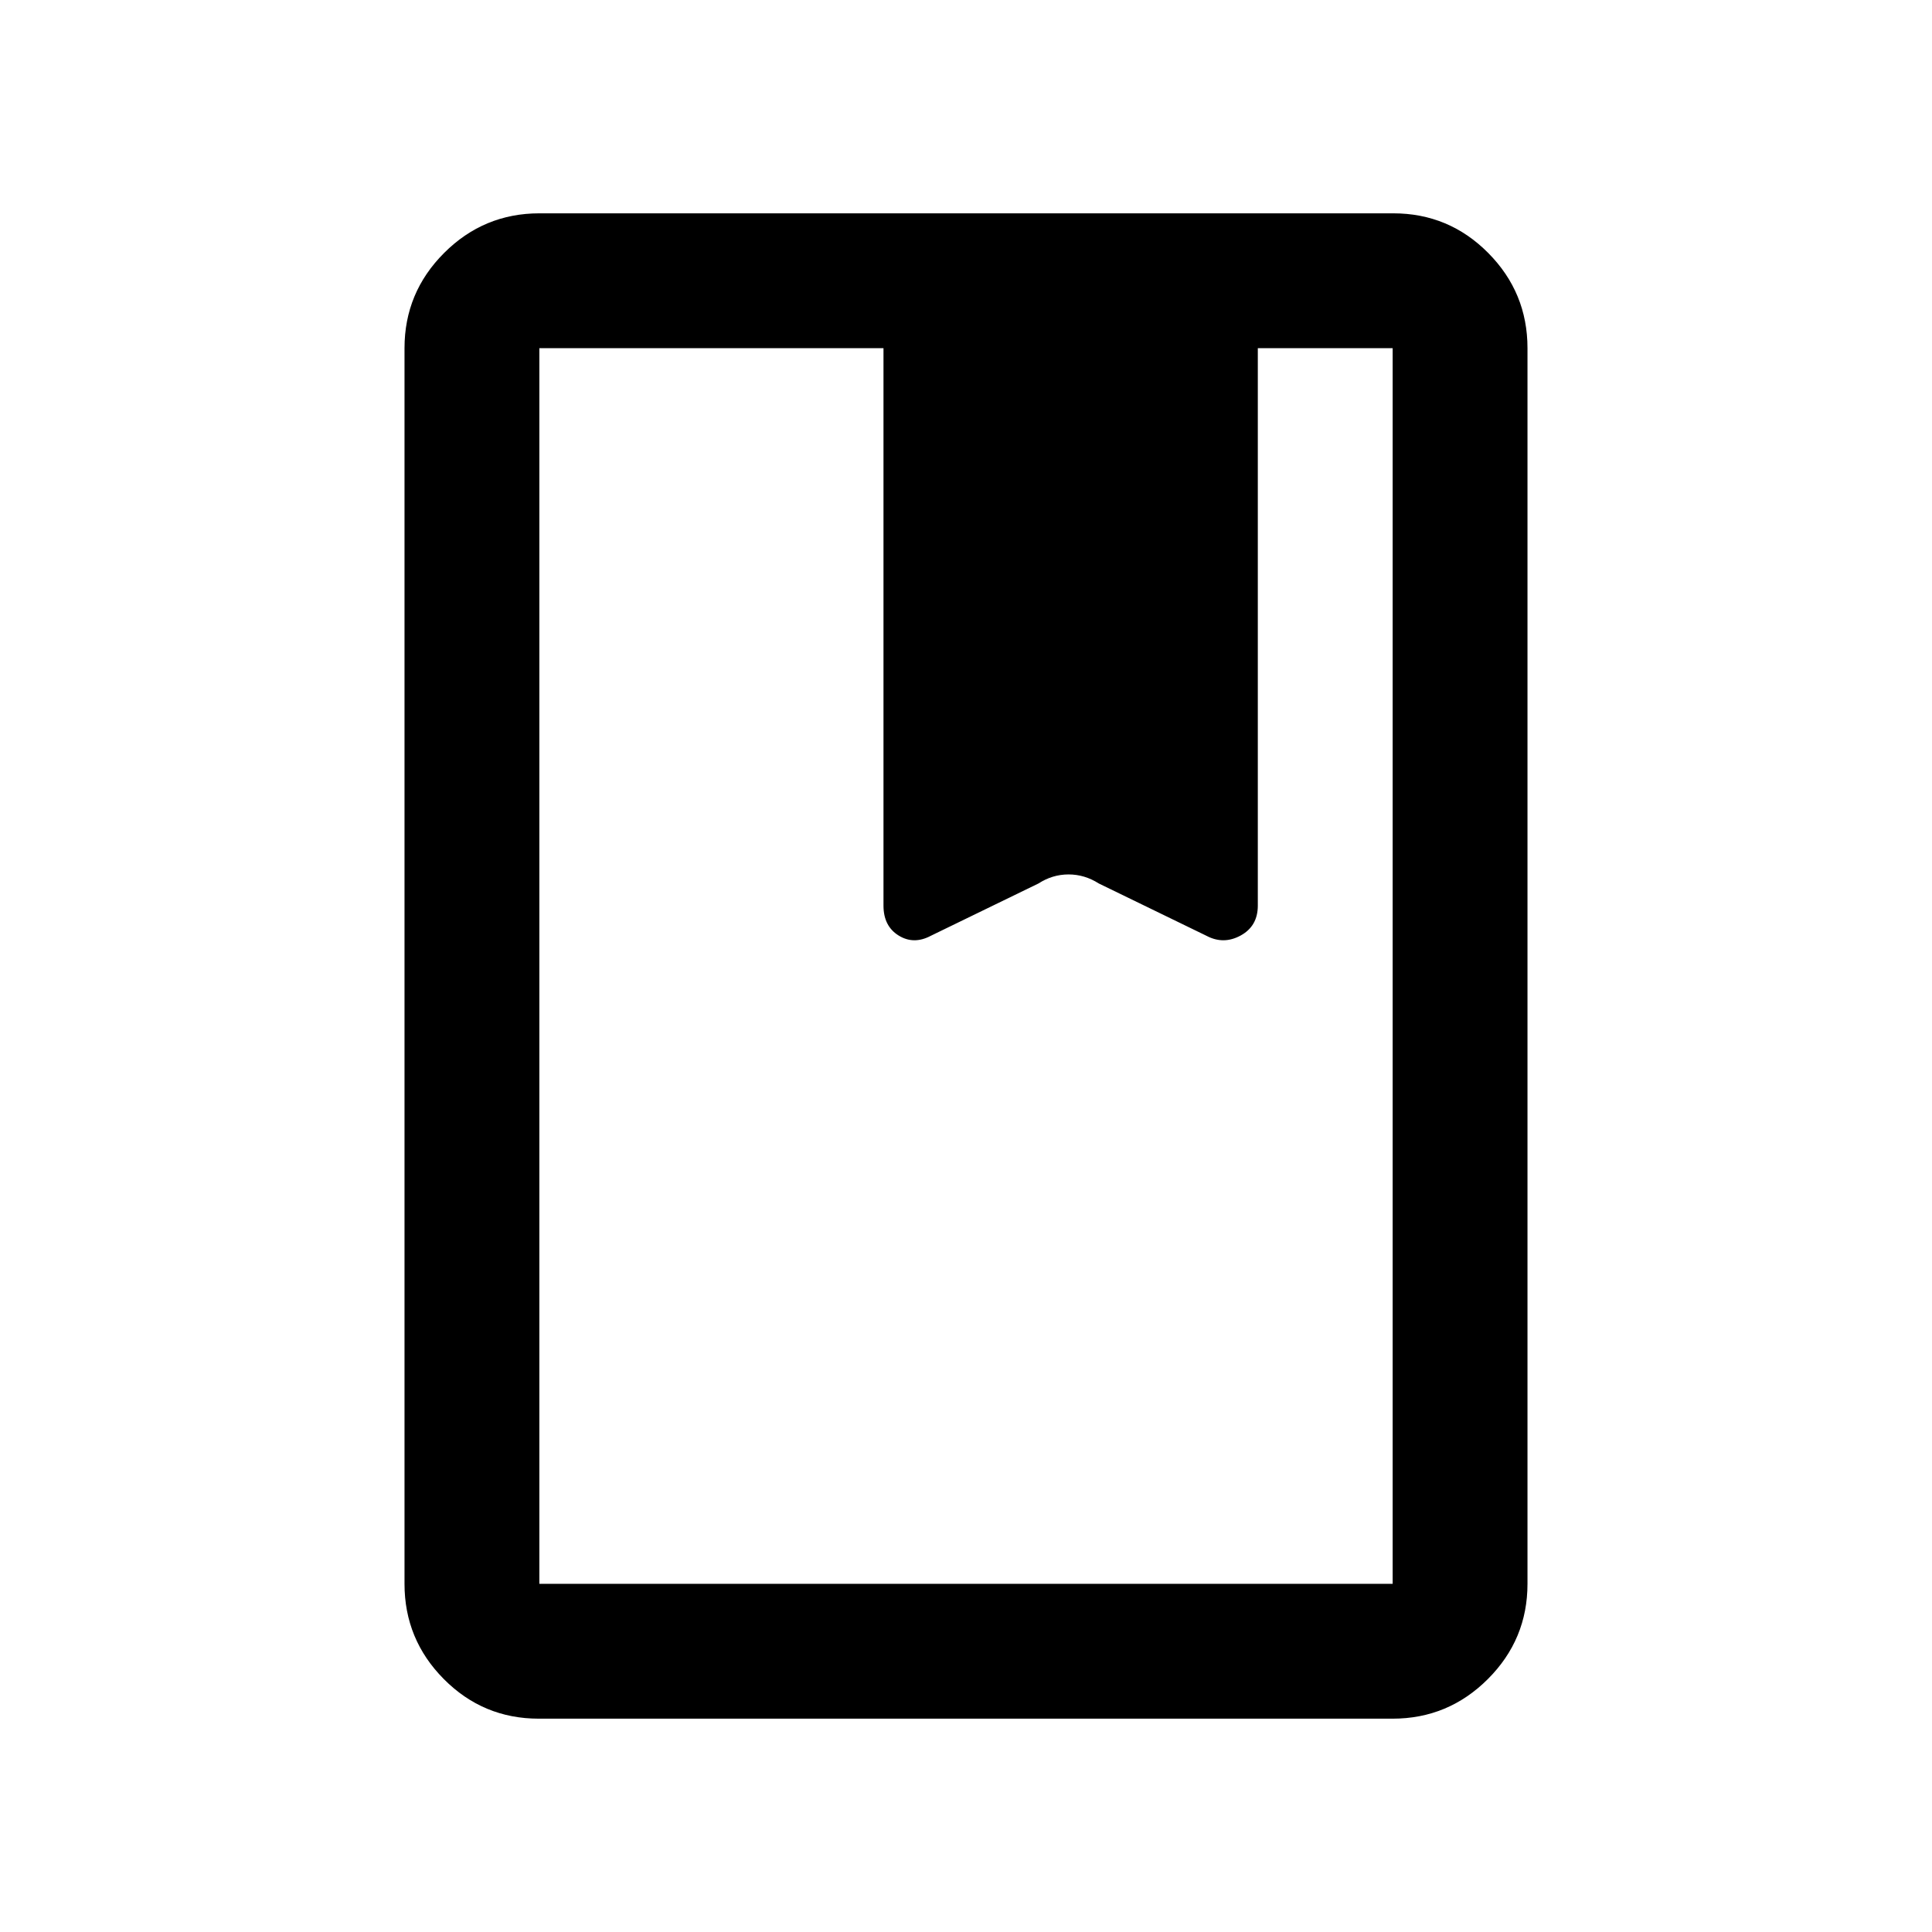 <svg xmlns="http://www.w3.org/2000/svg" height="20" viewBox="0 -960 960 960" width="20"><path d="M267.72-106q-27.66 0-47.19-19.68Q201-145.36 201-173v-614q0-27.64 19.69-47.32Q240.39-854 268.04-854h424.24q27.66 0 47.19 19.68Q759-814.64 759-787v614q0 27.64-19.69 47.32Q719.61-106 691.96-106H267.72Zm.28-67h424v-614h-67v276.5q0 10.17-8.5 14.84-8.5 4.66-17 .16l-53.5-26q-7.06-4.5-15.03-4.5T516-521.5l-53.5 26q-8.5 4.5-16-.16-7.5-4.67-7.5-14.84V-787H268v614Zm0 0v-614 614Zm171-337v-.5q0 10.17 7.5 14.84 7.5 4.66 16 .16l53.5-26q7.06-4.5 15.03-4.5t14.97 4.5l53.5 26q8.5 4.5 17-.16 8.5-4.67 8.5-14.84v.5q0 10.17-8.5 14.84-8.5 4.66-17 .16L546-521q-7.06-4.5-15.03-4.5T516-521l-53.5 26q-8.5 4.5-16-.16-7.5-4.67-7.5-14.84Z"/></svg>